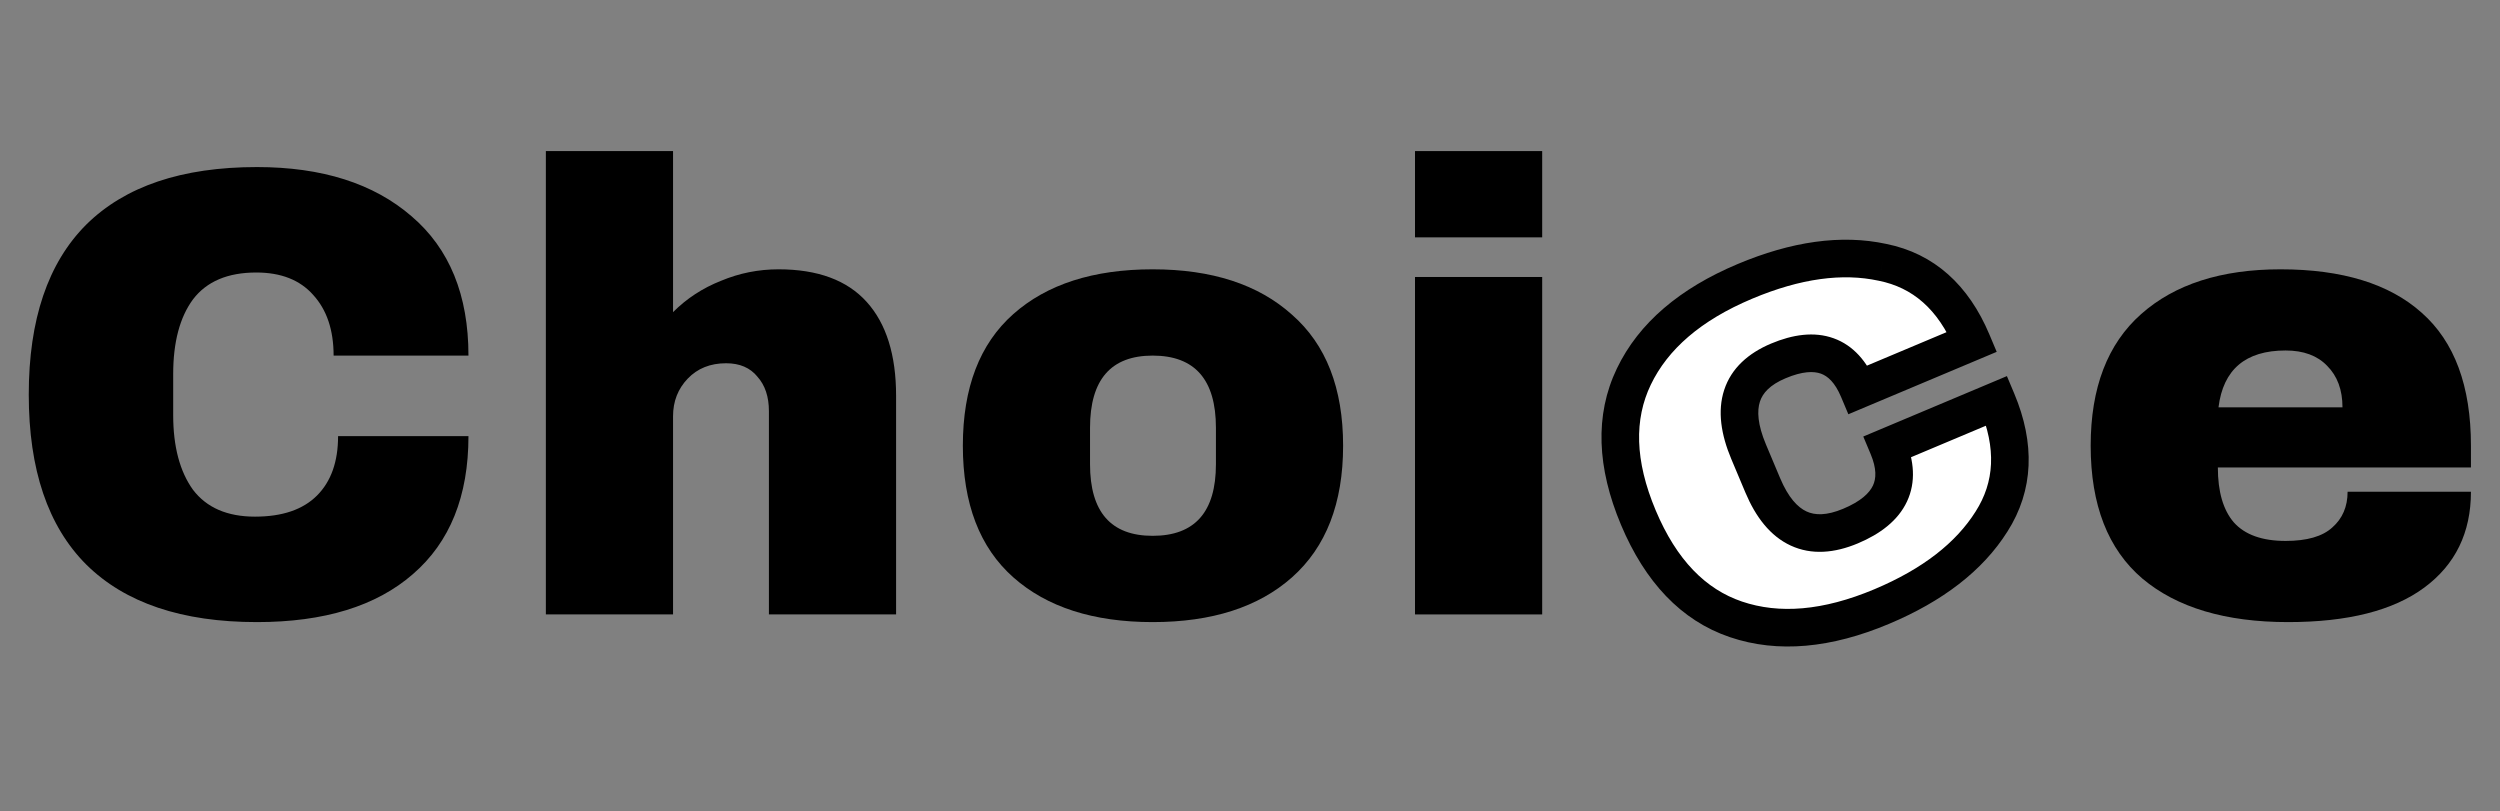 <svg width="336" height="109" viewBox="0 0 336 109" fill="none" xmlns="http://www.w3.org/2000/svg">
<rect x="0" y="0" width="336" height="109" fill="#808080" stroke="none"/>
<path d="M34.53 22.453C43.291 22.453 50.22 24.657 55.316 29.067C60.413 33.419 62.961 39.66 62.961 47.792H44.837C44.837 44.356 43.921 41.636 42.088 39.632C40.313 37.627 37.765 36.625 34.444 36.625C30.607 36.625 27.773 37.828 25.94 40.233C24.165 42.638 23.277 45.988 23.277 50.283V55.78C23.277 60.017 24.165 63.367 25.94 65.83C27.773 68.235 30.55 69.437 34.272 69.437C37.937 69.437 40.714 68.492 42.604 66.603C44.493 64.713 45.438 62.05 45.438 58.614H62.961C62.961 66.689 60.47 72.873 55.488 77.168C50.563 81.462 43.577 83.61 34.53 83.61C24.451 83.61 16.807 81.033 11.596 75.879C6.442 70.726 3.865 63.11 3.865 53.031C3.865 42.953 6.442 35.337 11.596 30.183C16.807 25.03 24.451 22.453 34.53 22.453Z" fill="black"/>
<path d="M90.457 41.951C92.29 40.118 94.437 38.715 96.9 37.742C99.362 36.711 101.939 36.196 104.63 36.196C109.898 36.196 113.849 37.656 116.484 40.577C119.118 43.497 120.435 47.706 120.435 53.203V82.579H103.342V55.264C103.342 53.318 102.826 51.772 101.796 50.626C100.822 49.424 99.419 48.822 97.587 48.822C95.468 48.822 93.75 49.51 92.433 50.884C91.116 52.258 90.457 53.947 90.457 55.952V82.579H73.364V20.305H90.457V41.951Z" fill="black"/>
<path d="M154.918 36.196C162.877 36.196 169.119 38.229 173.643 42.294C178.224 46.303 180.514 52.172 180.514 59.903C180.514 67.633 178.224 73.531 173.643 77.597C169.119 81.606 162.877 83.61 154.918 83.61C146.958 83.61 140.716 81.606 136.192 77.597C131.669 73.589 129.407 67.691 129.407 59.903C129.407 52.115 131.669 46.217 136.192 42.209C140.716 38.2 146.958 36.196 154.918 36.196ZM154.918 47.792C149.306 47.792 146.5 51.027 146.5 57.498V62.394C146.5 68.807 149.306 72.014 154.918 72.014C160.587 72.014 163.421 68.807 163.421 62.394V57.498C163.421 51.027 160.587 47.792 154.918 47.792Z" fill="black"/>
<path d="M190.177 31.901V20.305H207.27V31.901H190.177ZM190.177 82.579V37.227H207.27V82.579H190.177Z" fill="black"/>
<path d="M234.515 37.817C241.376 34.931 247.54 34.077 253.006 35.257C258.503 36.361 262.517 39.922 265.048 45.939L249.768 52.367C247.769 47.617 244.184 46.33 239.011 48.506C233.838 50.682 232.507 54.752 235.016 60.717L236.914 65.23C239.401 71.141 243.337 72.965 248.72 70.7C254.104 68.435 255.775 64.874 253.732 60.019L268.379 53.857C270.933 59.927 270.693 65.339 267.662 70.093C264.682 74.826 259.762 78.635 252.9 81.522C245.563 84.608 239.033 85.181 233.309 83.24C227.585 81.3 223.213 76.74 220.193 69.562C217.173 62.383 216.971 56.069 219.586 50.62C222.202 45.172 227.178 40.904 234.515 37.817Z" fill="white"/>
<path d="M253.006 35.257L252.474 37.726L252.491 37.73L252.509 37.733L253.006 35.257ZM265.048 45.939L266.028 48.268L268.357 47.288L267.377 44.96L265.048 45.939ZM249.768 52.367L247.439 53.347L248.419 55.676L250.747 54.696L249.768 52.367ZM253.732 60.019L252.752 57.69L250.424 58.669L251.403 60.998L253.732 60.019ZM268.379 53.857L270.708 52.877L269.728 50.548L267.4 51.528L268.379 53.857ZM267.662 70.093L265.531 68.735L265.528 68.741L265.524 68.747L267.662 70.093ZM233.309 83.24L232.498 85.633L233.309 83.24ZM219.586 50.62L217.309 49.527L219.586 50.62ZM235.494 40.146C242.034 37.395 247.658 36.687 252.474 37.726L253.539 32.787C247.423 31.467 240.719 32.467 233.535 35.489L235.494 40.146ZM252.509 37.733C257.04 38.644 260.451 41.527 262.72 46.919L267.377 44.96C264.583 38.317 259.966 34.078 253.504 32.78L252.509 37.733ZM264.069 43.611L248.788 50.039L250.747 54.696L266.028 48.268L264.069 43.611ZM252.096 51.388C250.924 48.6 249.103 46.42 246.433 45.462C243.816 44.522 240.93 44.958 238.032 46.177L239.991 50.834C242.265 49.878 243.758 49.869 244.726 50.217C245.643 50.546 246.613 51.384 247.439 53.347L252.096 51.388ZM238.032 46.177C234.993 47.456 232.691 49.473 231.732 52.405C230.801 55.251 231.313 58.43 232.687 61.696L237.344 59.737C236.209 57.039 236.133 55.201 236.534 53.976C236.906 52.838 237.857 51.732 239.991 50.834L238.032 46.177ZM232.687 61.696L234.586 66.209L239.243 64.25L237.344 59.737L232.687 61.696ZM234.586 66.209C235.959 69.473 237.91 72.045 240.669 73.323C243.483 74.627 246.59 74.337 249.7 73.028L247.741 68.371C245.467 69.328 243.914 69.258 242.793 68.739C241.617 68.194 240.357 66.898 239.243 64.25L234.586 66.209ZM249.7 73.028C252.695 71.769 255.094 69.971 256.298 67.404C257.531 64.777 257.261 61.891 256.061 59.039L251.403 60.998C252.246 63.002 252.162 64.324 251.724 65.258C251.258 66.251 250.13 67.366 247.741 68.371L249.7 73.028ZM254.712 62.347L269.359 56.185L267.4 51.528L252.752 57.69L254.712 62.347ZM266.05 54.836C268.344 60.289 268.038 64.805 265.531 68.735L269.792 71.452C273.349 65.873 273.521 59.564 270.708 52.877L266.05 54.836ZM265.524 68.747C262.899 72.917 258.461 76.442 251.921 79.193L253.88 83.85C261.063 80.828 266.466 76.734 269.799 71.439L265.524 68.747ZM251.921 79.193C244.969 82.117 239.095 82.534 234.12 80.848L232.498 85.633C238.971 87.828 246.158 87.099 253.88 83.85L251.921 79.193ZM234.12 80.848C229.266 79.202 225.347 75.299 222.521 68.582L217.864 70.541C221.078 78.181 225.903 83.397 232.498 85.633L234.12 80.848ZM222.521 68.582C219.696 61.865 219.646 56.334 221.864 51.714L217.309 49.527C214.295 55.805 214.65 62.901 217.864 70.541L222.521 68.582ZM221.864 51.714C224.137 46.978 228.543 43.07 235.494 40.146L233.535 35.489C225.813 38.737 220.267 43.365 217.309 49.527L221.864 51.714Z" fill="black"/>
<path d="M306.498 36.196C314.801 36.196 321.129 38.143 325.481 42.037C329.89 45.931 332.095 51.886 332.095 59.903V62.823H298.08C298.08 66.087 298.796 68.55 300.228 70.21C301.716 71.871 304.036 72.701 307.185 72.701C310.048 72.701 312.138 72.1 313.455 70.897C314.83 69.695 315.517 68.091 315.517 66.087H332.095C332.095 71.585 330.004 75.879 325.824 78.972C321.644 82.064 315.546 83.61 307.529 83.61C299.111 83.61 292.583 81.663 287.945 77.769C283.306 73.818 280.987 67.862 280.987 59.903C280.987 52.115 283.249 46.217 287.773 42.209C292.297 38.2 298.538 36.196 306.498 36.196ZM307.185 47.105C301.802 47.105 298.796 49.653 298.166 54.749H314.83C314.83 52.401 314.143 50.54 312.768 49.166C311.451 47.792 309.59 47.105 307.185 47.105Z" fill="black"/>
</svg>
